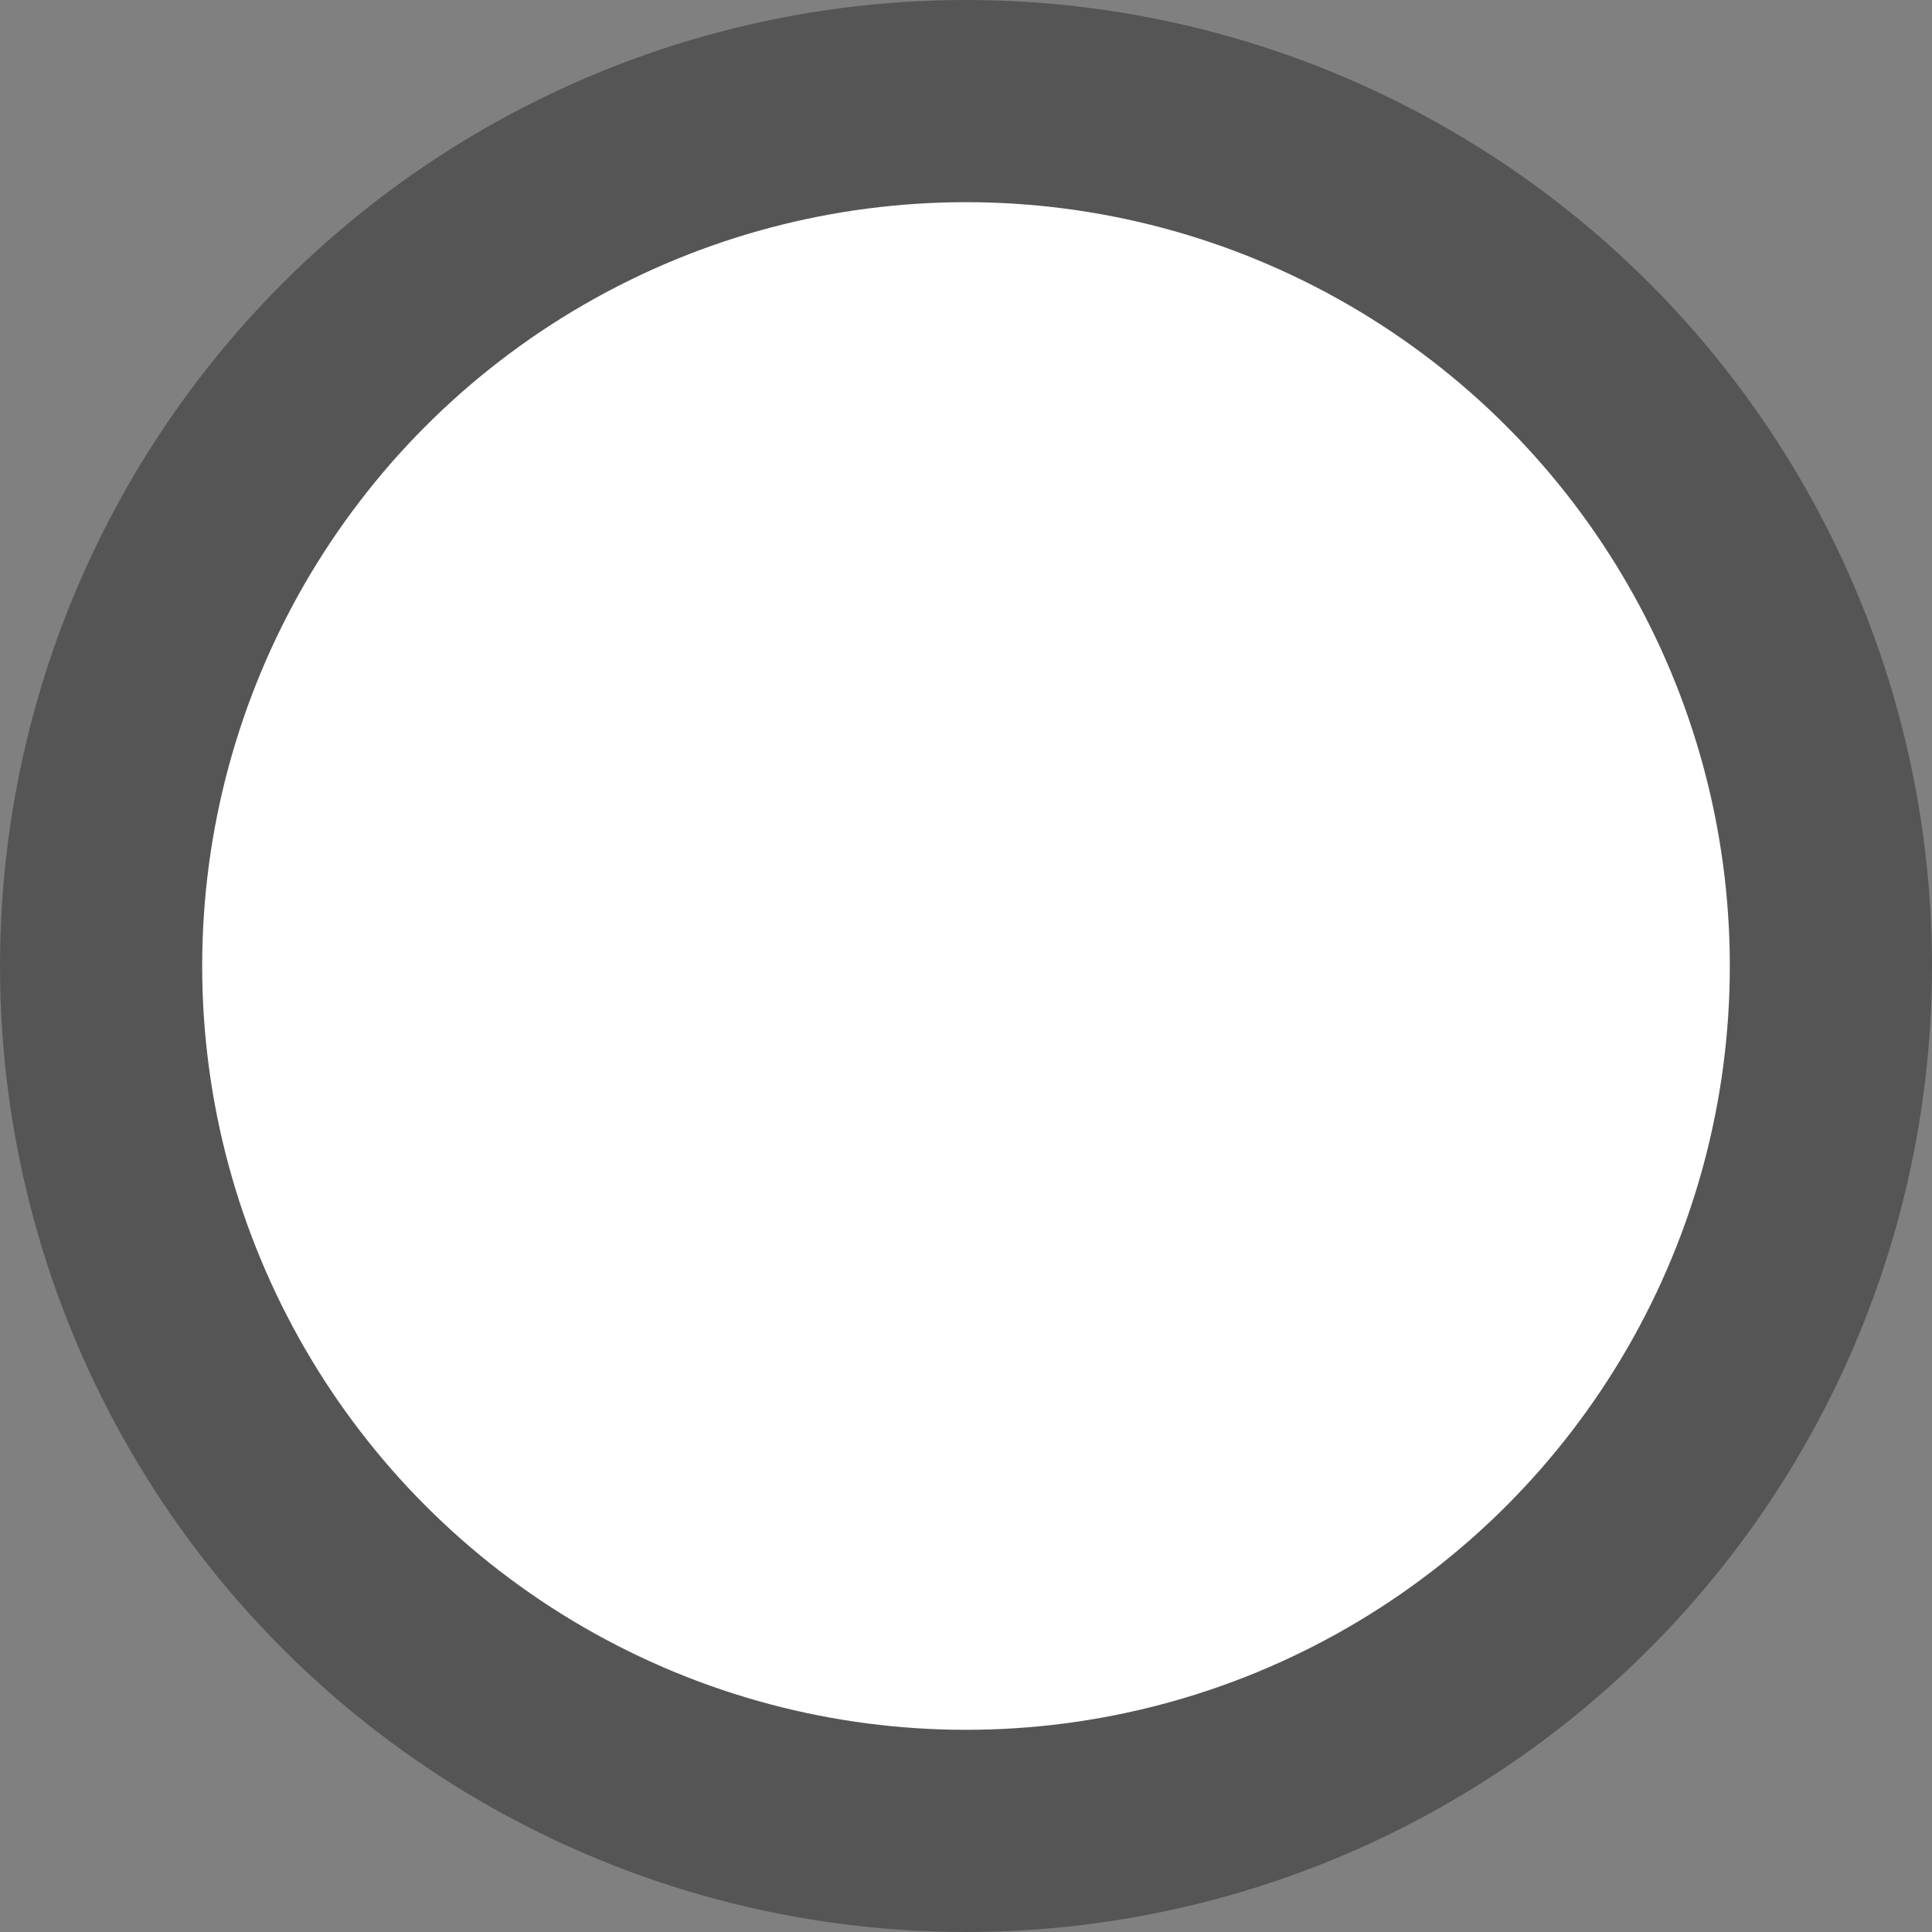 <svg width="86" height="86" viewBox="0 0 86 86" fill="none" xmlns="http://www.w3.org/2000/svg">
<rect x="0" y="0" width="86" height="86" fill="#808080" stroke="none"/>
<circle id="Ellipse 16" cx="43" cy="43" r="38.5" fill="white" stroke="#555555" stroke-width="9"/>
</svg>
